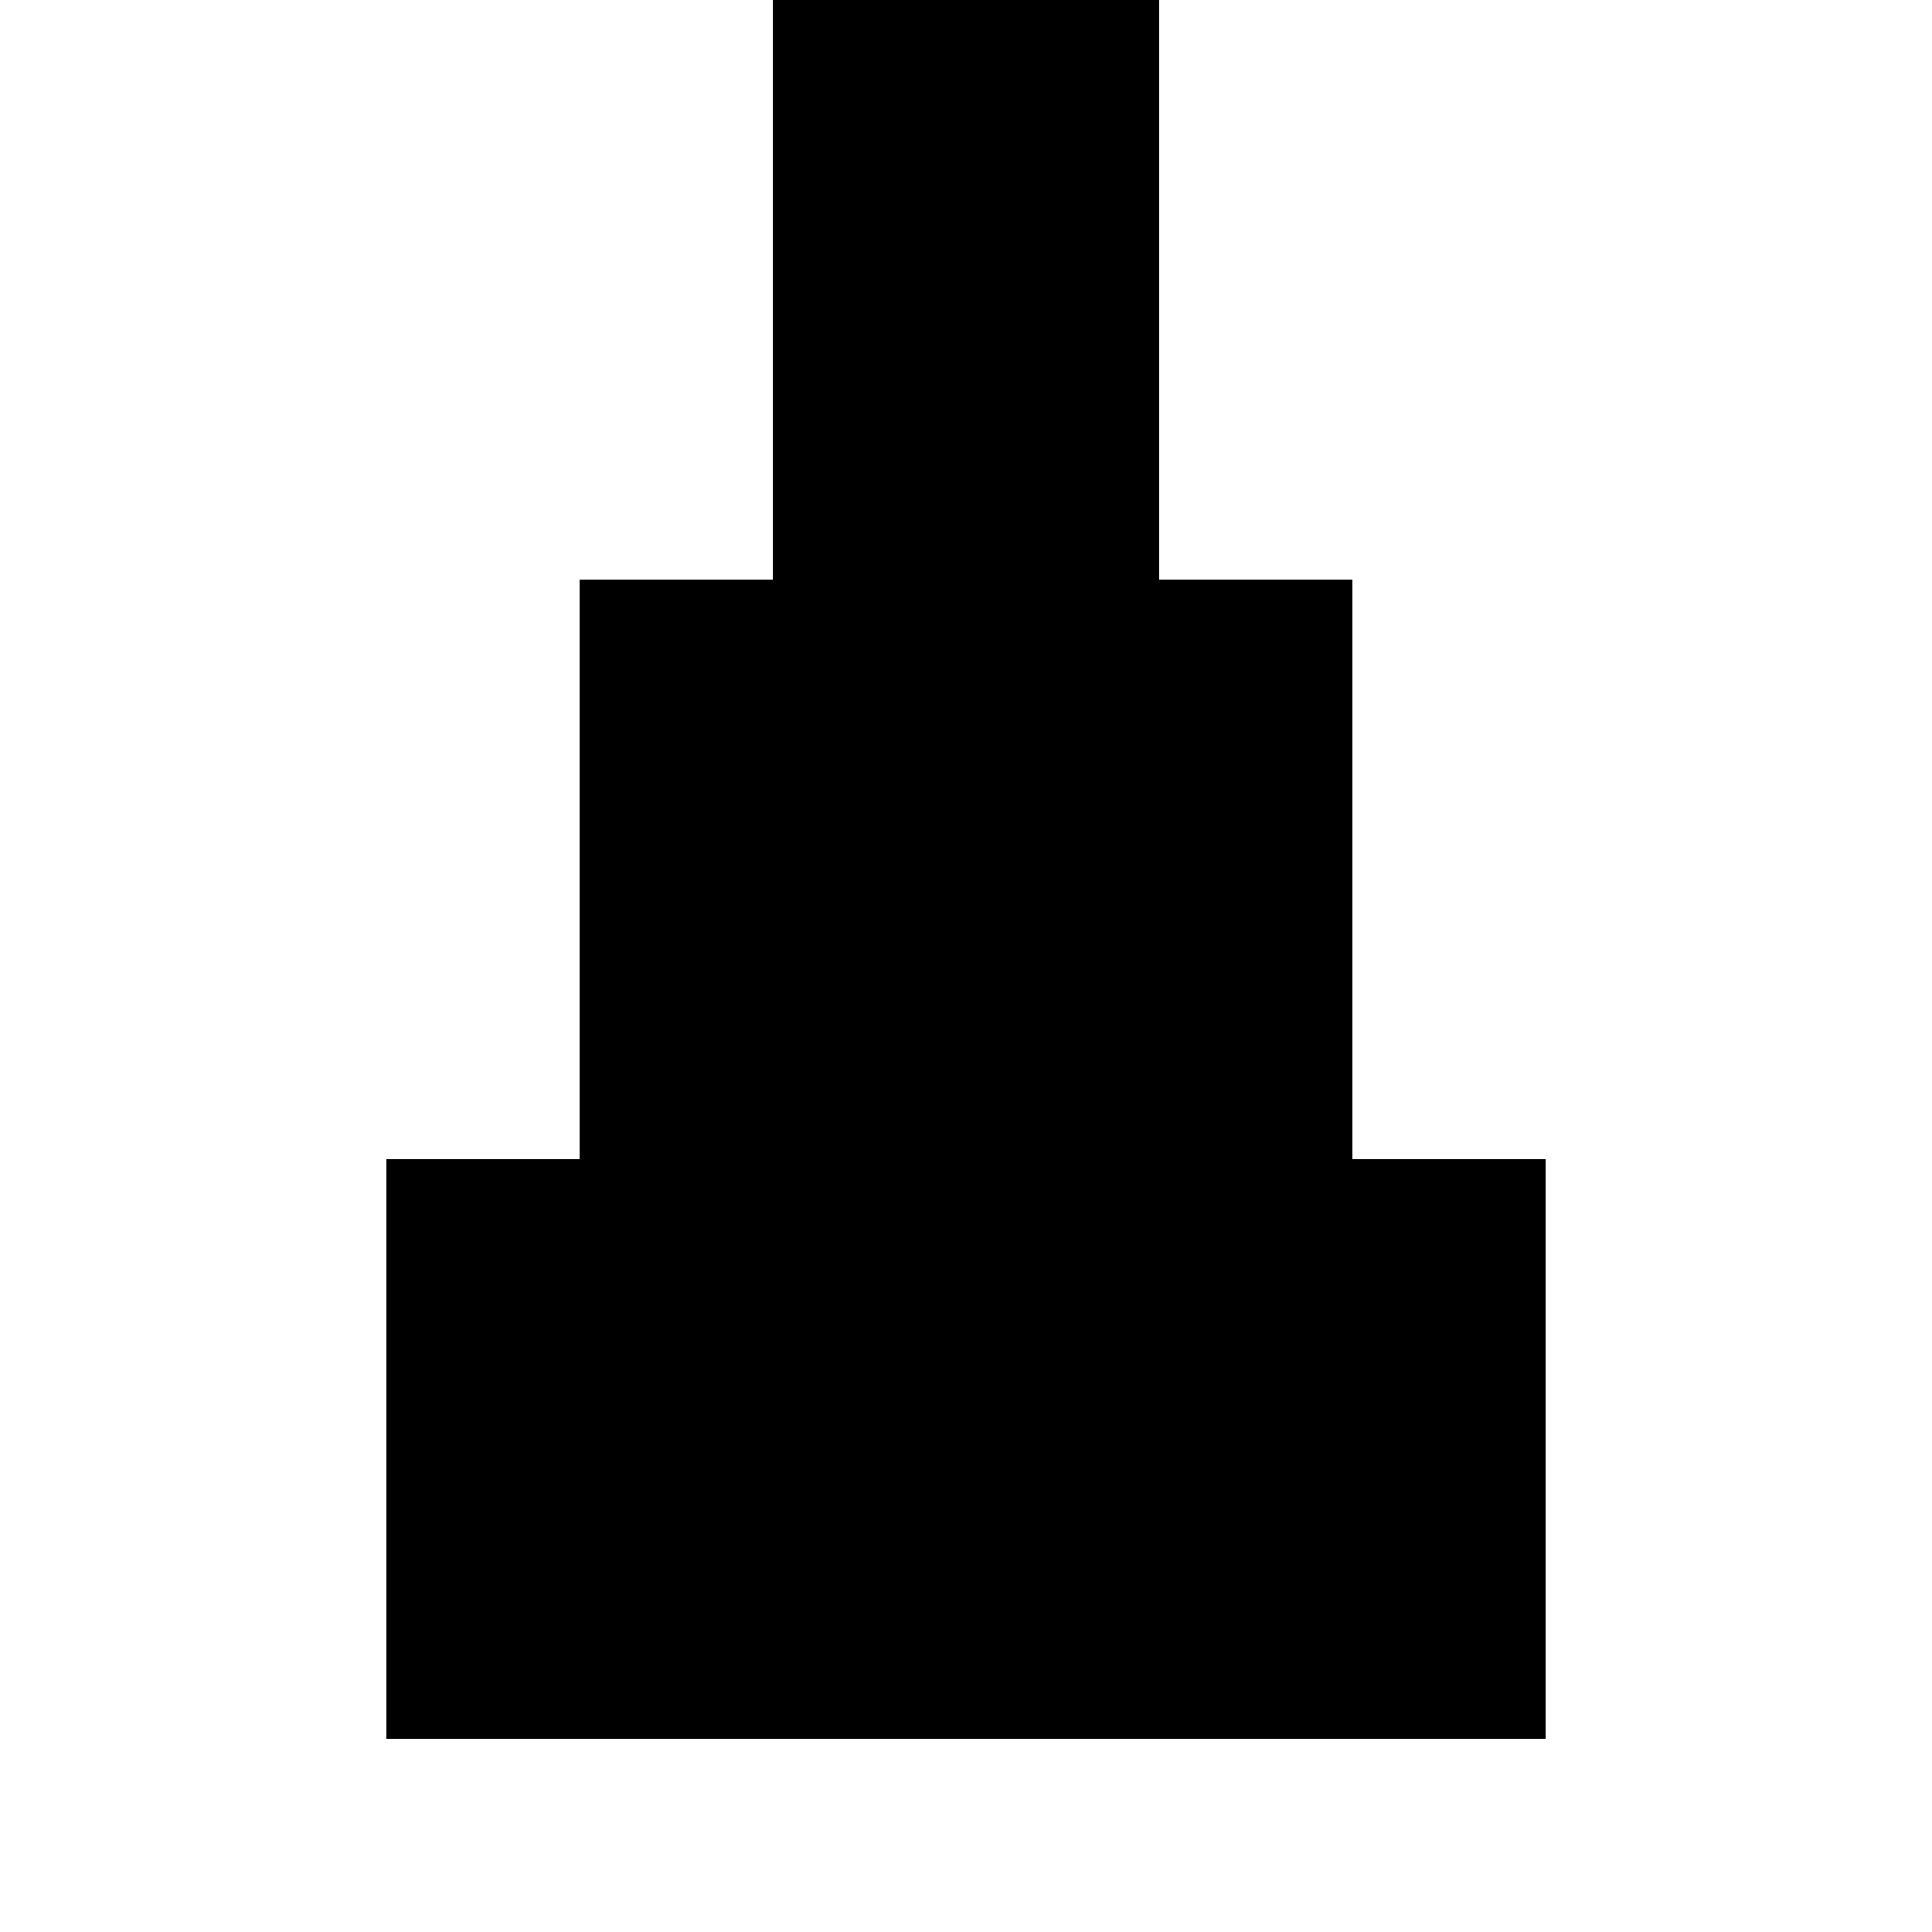 <svg xmlns="http://www.w3.org/2000/svg" viewBox="0 0 100 100">
  <title>Logo 5: Stack of Blocks</title>
  <rect x="20" y="60" width="60" height="30" fill="currentColor" />
  <rect x="30" y="30" width="40" height="30" fill="currentColor" />
  <rect x="40" y="0" width="20" height="30" fill="currentColor" />
</svg>
